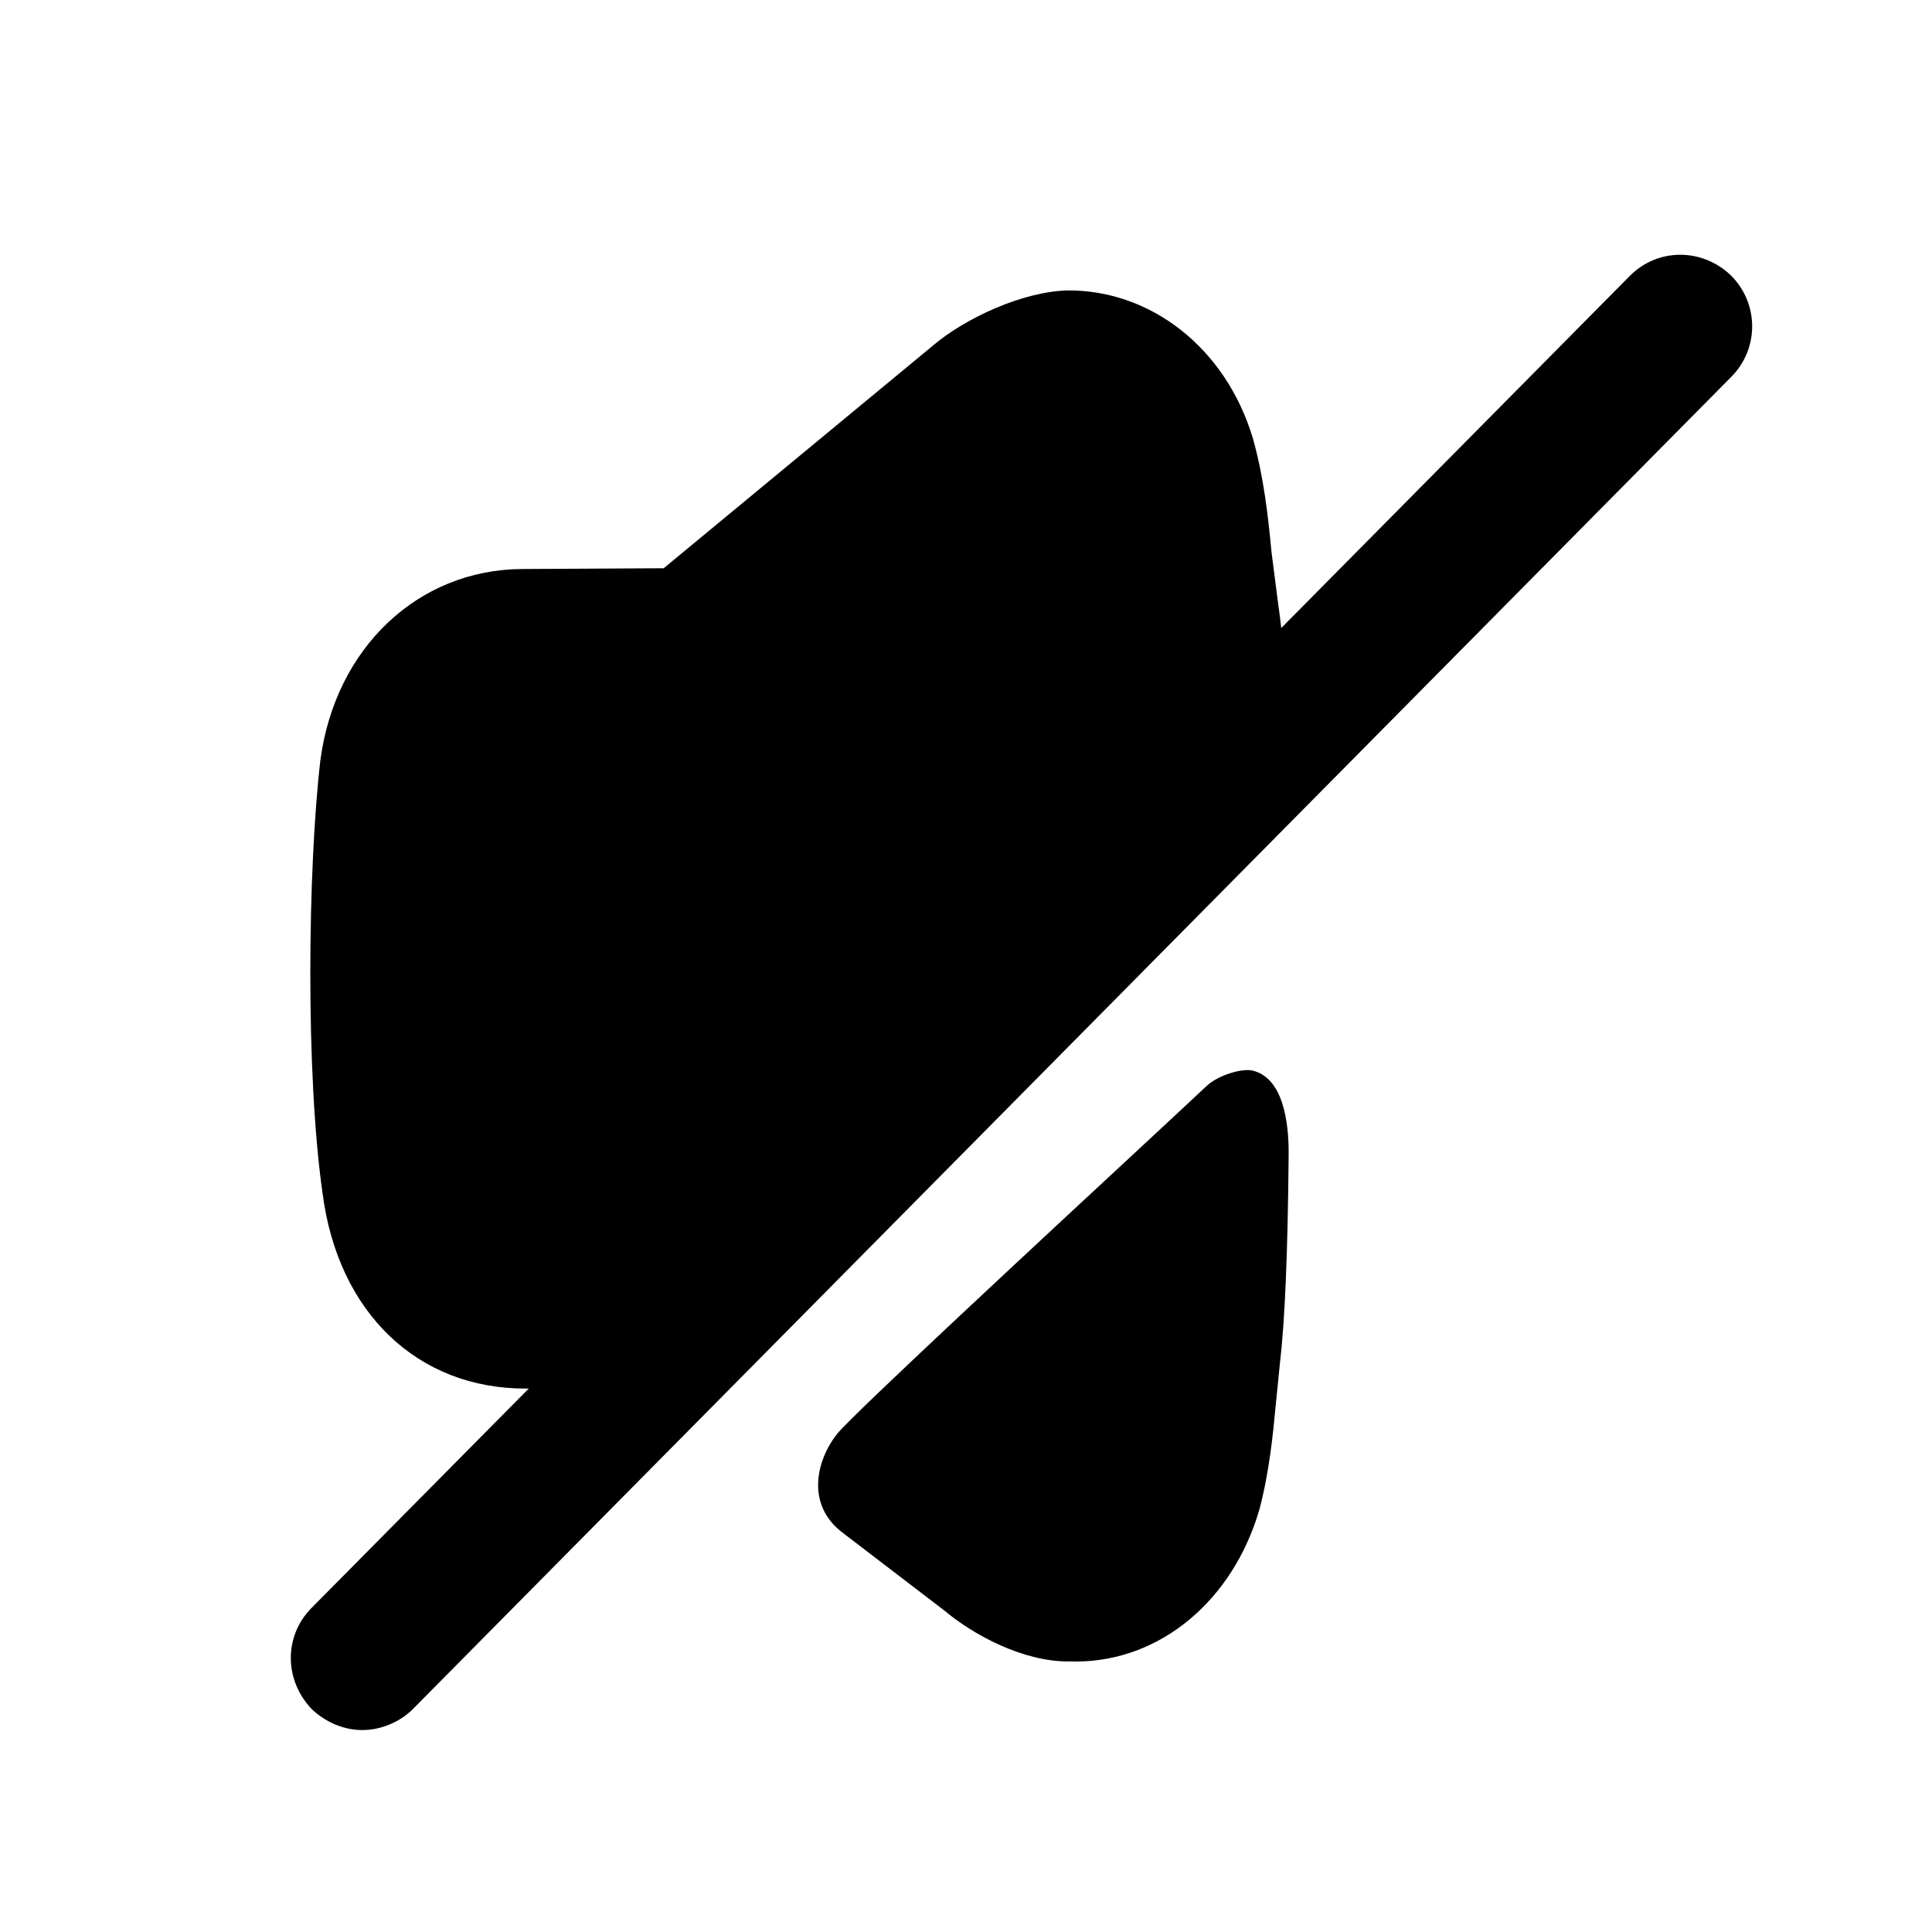 <svg width="25" height="25" viewBox="0 0 25 25" fill="none" xmlns="http://www.w3.org/2000/svg">
<rect width="25" height="25" fill="#F2F2F3"/>
<g clip-path="url(#clip0_2_4)">
<rect x="-228" y="-487" width="1067.22" height="720.632" rx="40" transform="rotate(-0.302 -228 -487)" fill="white"/>
</g>
<rect x="-18.94" y="-16.99" width="63" height="107" rx="4.5" transform="rotate(-0.302 -18.94 -16.99)" stroke="#7C7C7C" stroke-dasharray="10 5"/>
<path fill-rule="evenodd" clip-rule="evenodd" d="M21.089 3.571C21.447 3.209 22.021 3.204 22.397 3.563C22.762 3.924 22.765 4.51 22.405 4.874L5.346 22.112C5.177 22.283 4.932 22.385 4.693 22.387C4.459 22.388 4.227 22.294 4.04 22.122C3.674 21.746 3.671 21.171 4.03 20.808L6.842 17.968L6.813 17.968C5.404 17.975 4.373 16.985 4.174 15.441C3.953 13.897 3.982 11.25 4.145 9.842C4.337 8.38 5.413 7.37 6.757 7.363L8.588 7.353L12.066 4.477C12.489 4.115 13.238 3.771 13.819 3.758C14.878 3.753 15.856 4.487 16.212 5.671C16.352 6.169 16.408 6.665 16.453 7.142L16.54 7.818C16.555 7.922 16.568 8.021 16.579 8.127L21.089 3.571ZM15.605 14.06C15.747 13.92 16.067 13.818 16.211 13.854C16.6 13.95 16.679 14.508 16.675 14.946C16.664 16.218 16.626 17.103 16.561 17.651L16.516 18.102L16.515 18.11C16.472 18.564 16.428 19.034 16.296 19.535C15.949 20.721 15.008 21.494 13.934 21.5C13.899 21.5 13.864 21.5 13.828 21.499C13.234 21.503 12.588 21.15 12.222 20.842L10.915 19.842C10.419 19.478 10.562 18.89 10.837 18.549C11.043 18.295 13.521 15.997 14.822 14.79C15.263 14.38 15.569 14.096 15.605 14.06Z" fill="black"/>
<defs>
<clipPath id="clip0_2_4">
<rect x="-228" y="-487" width="1067.22" height="720.632" rx="40" transform="rotate(-0.302 -228 -487)" fill="white"/>
</clipPath>
</defs>
</svg>
